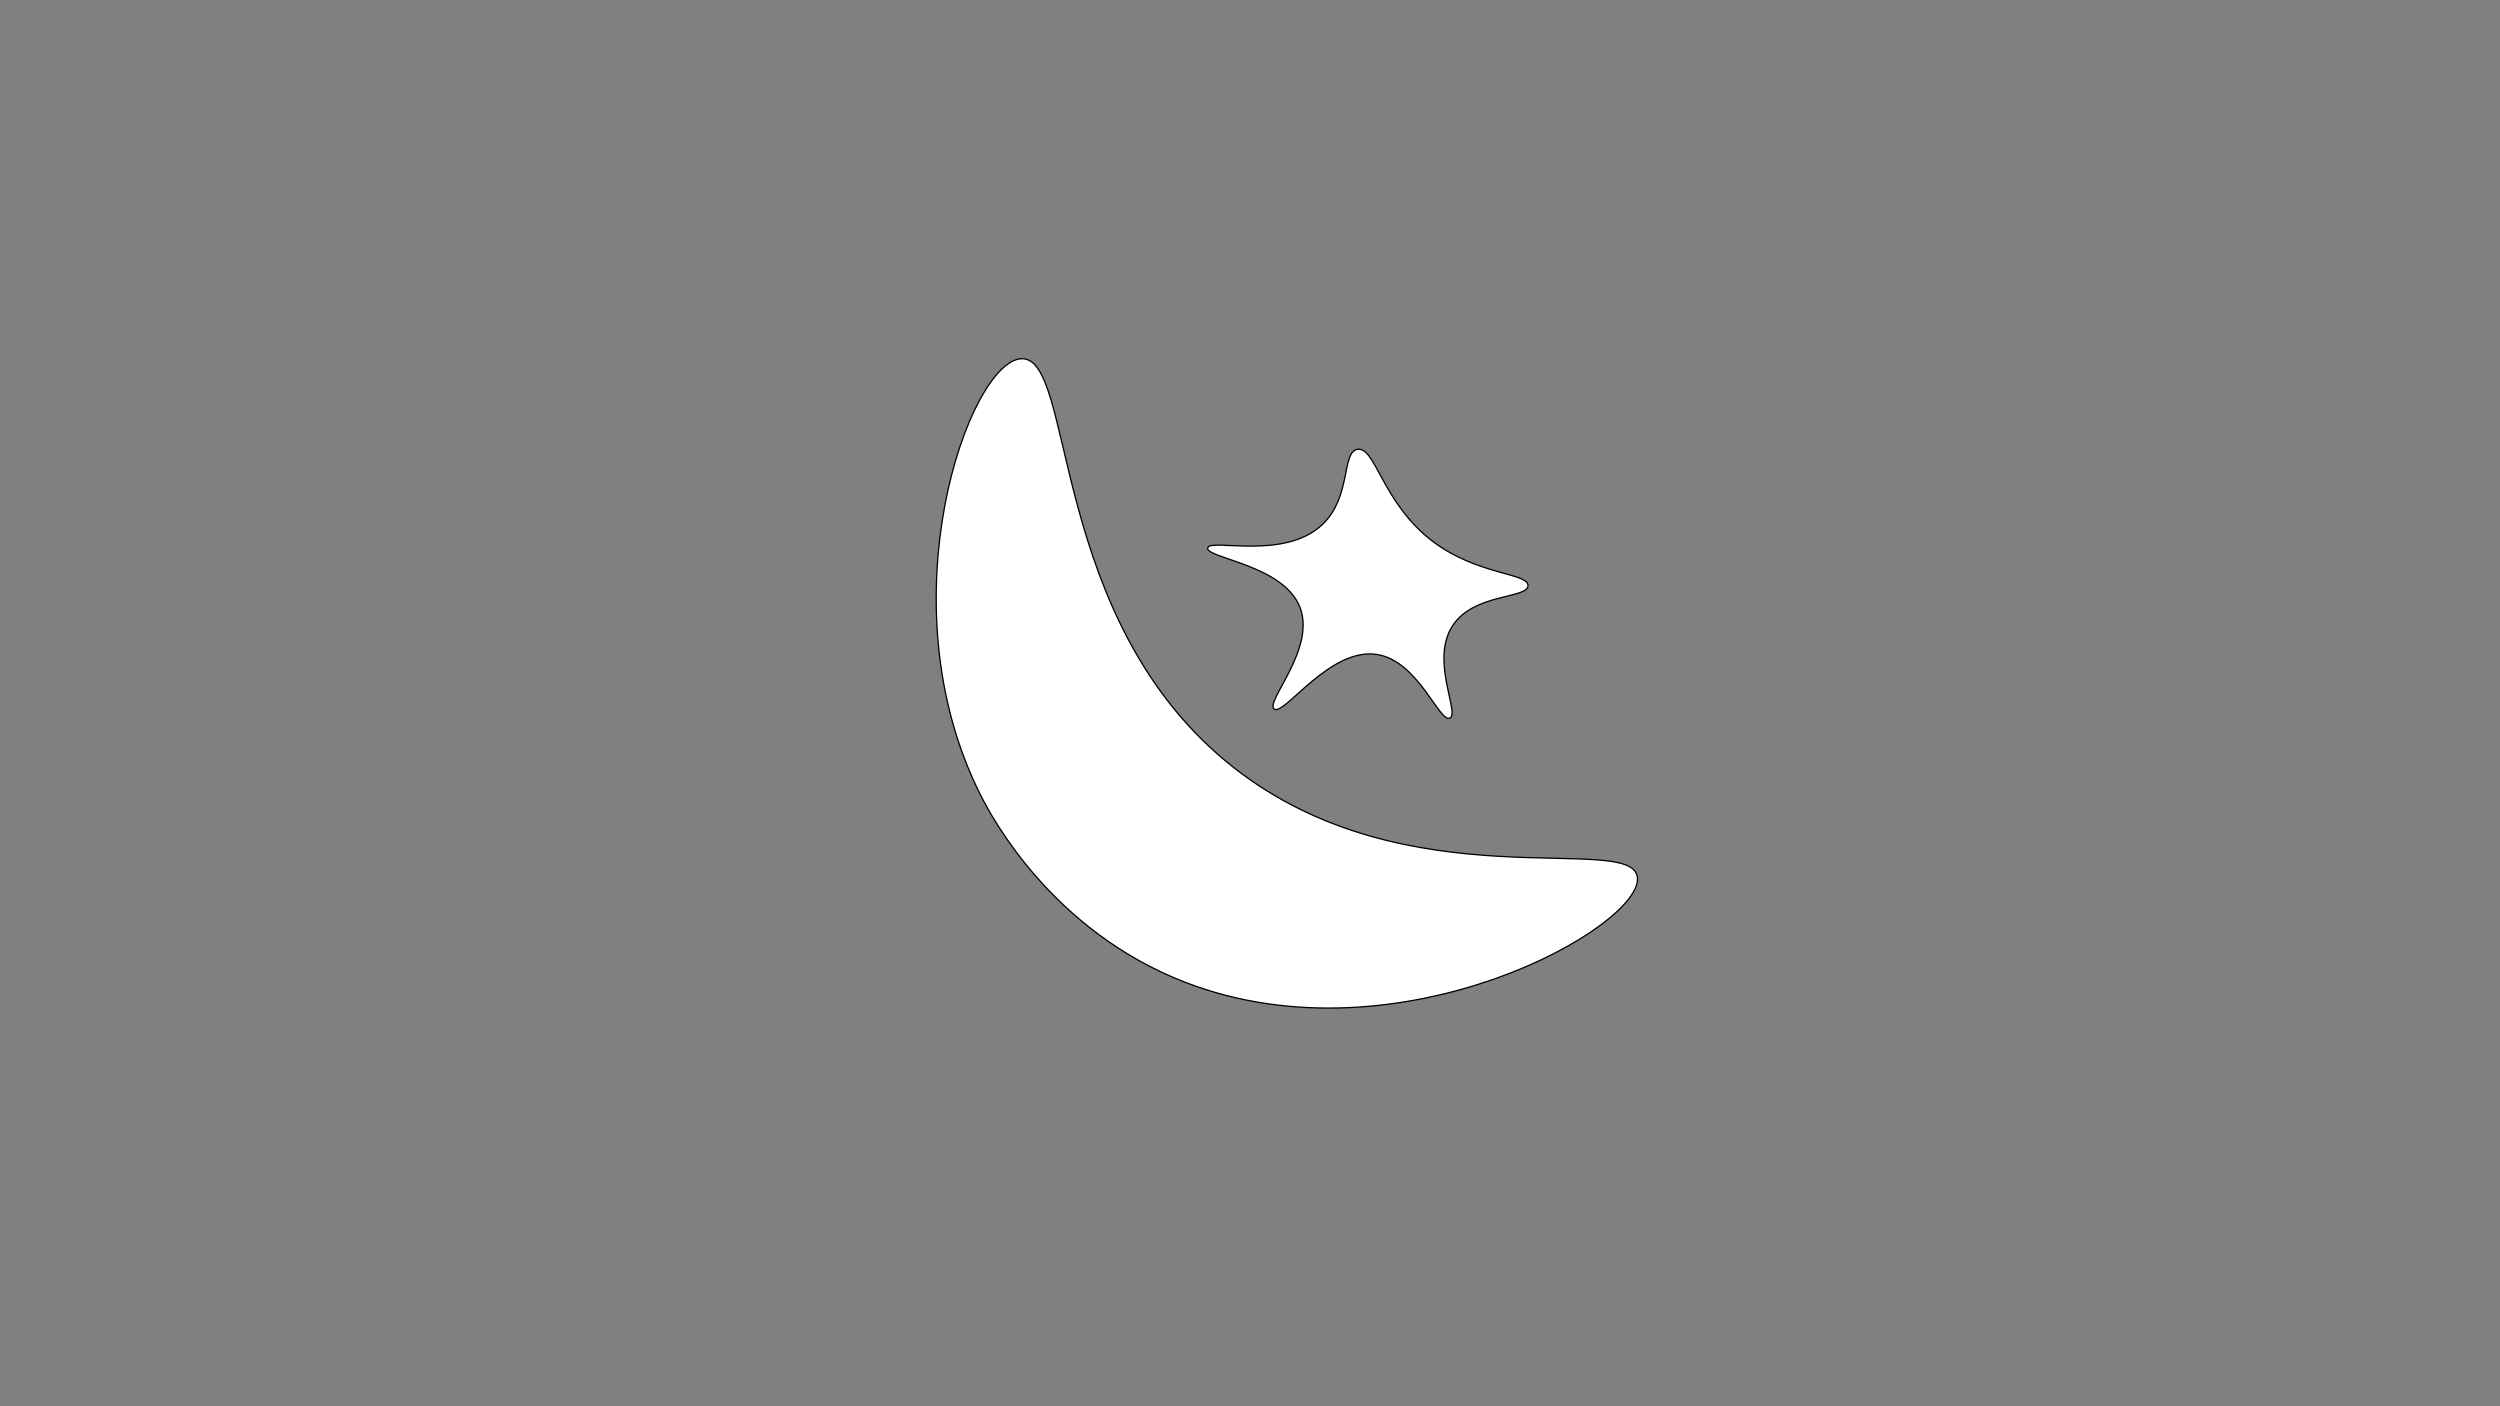 <?xml version="1.0" encoding="UTF-8"?>
<svg id="Layer_1" data-name="Layer 1" xmlns="http://www.w3.org/2000/svg" version="1.1" viewBox="0 0 1920 1080">
  <rect x="0" y="0" width="1920" height="1080" fill="#808080" stroke="none"/>
  <defs>
    <style>
      .cls-1 {
        fill: #fff;
        stroke: #000;
        stroke-miterlimit: 10;
      }
    </style>
  </defs>
  <path class="cls-1" d="M784.5,275.5c41.92-1.55,19.43,201.29,163,314,133.4,104.72,304.85,48.95,310,84,5.49,37.32-182.44,144.6-347.2,80.94-101.99-39.41-148.24-126.21-156.64-142.69-75.99-148.98-9.09-334.78,30.85-336.25Z"/>
  <path class="cls-1" d="M1042.5,345.1c-12.37,2.19-4.38,36.5-27,57.83-29.57,27.89-86.49,10.12-88,17.95-1.51,7.88,58.58,12.88,71,45.87,11.99,31.83-27,72.26-20,77.77,7.47,5.89,42.58-47.57,79-41.88,31.85,4.98,47.85,52.56,56,48.86,7.86-3.57-15.22-44.11,2-70.79,16.33-25.31,57.66-20.74,58-30.91.33-9.84-38.52-7.88-73-33.9-38.96-29.4-44.15-73.25-58-70.79Z"/>
</svg>